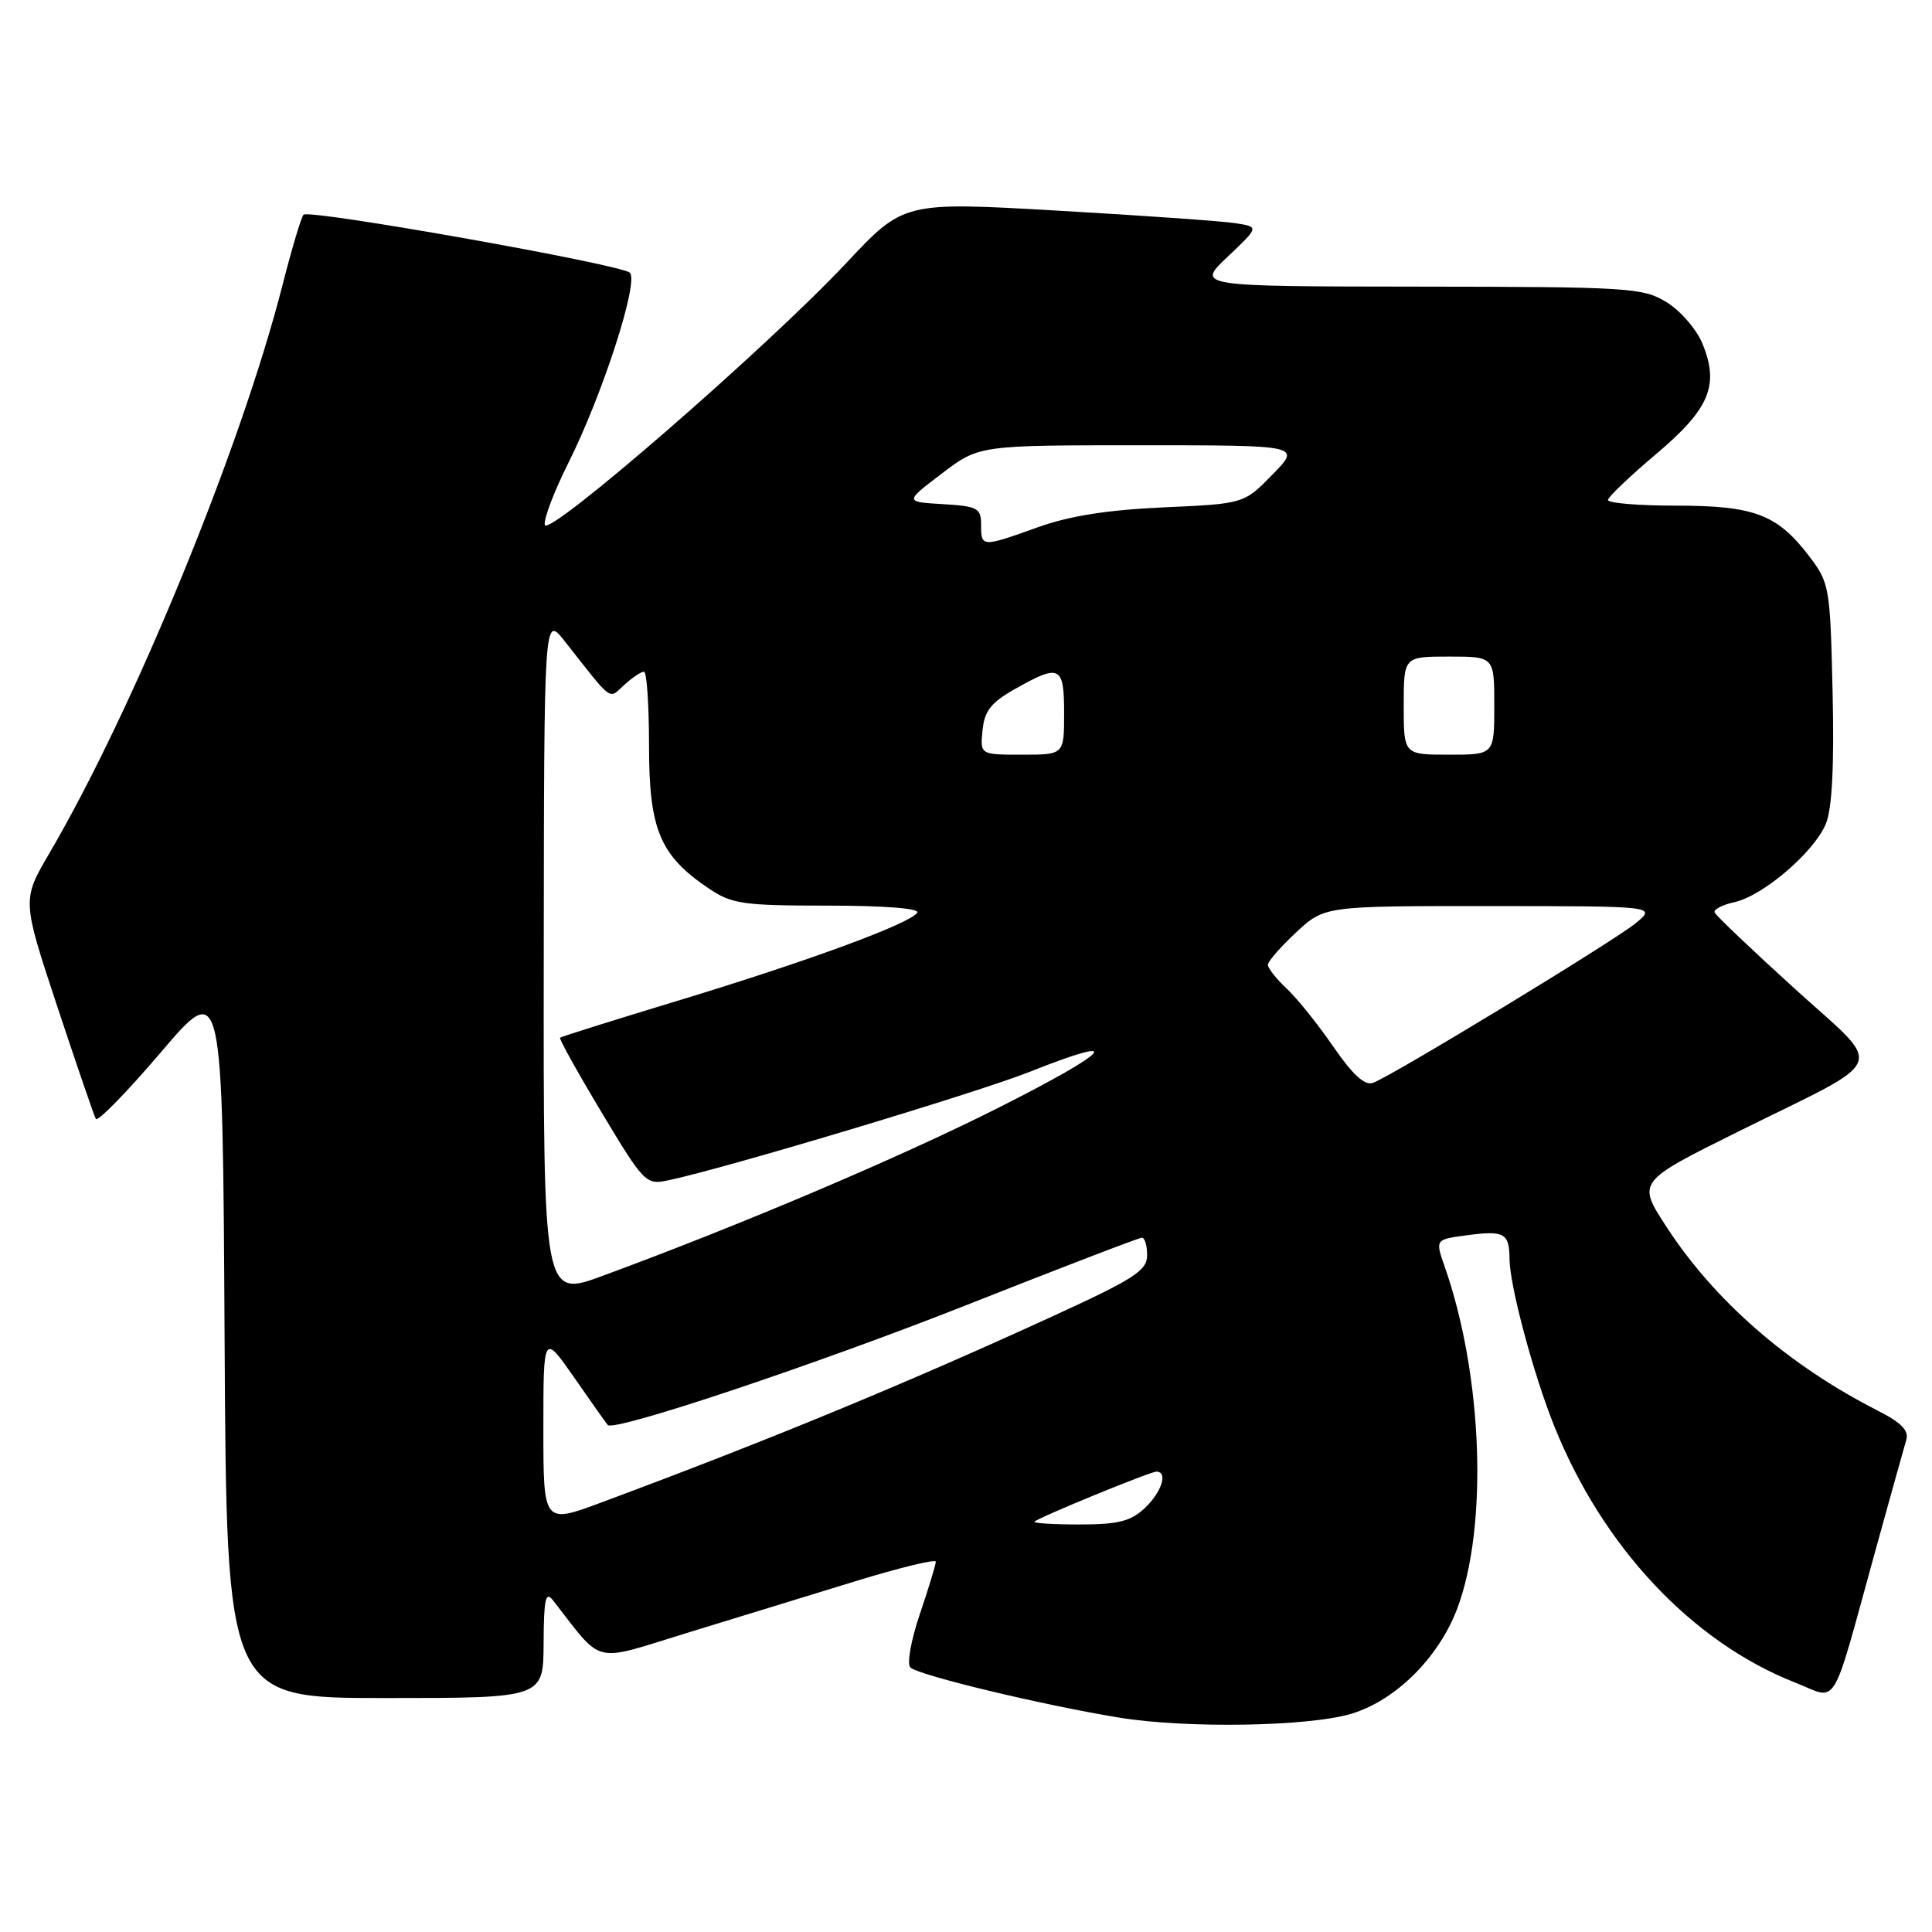 <?xml version="1.0" encoding="UTF-8" standalone="no"?>
<!DOCTYPE svg PUBLIC "-//W3C//DTD SVG 1.1//EN" "http://www.w3.org/Graphics/SVG/1.1/DTD/svg11.dtd" >
<svg xmlns="http://www.w3.org/2000/svg" xmlns:xlink="http://www.w3.org/1999/xlink" version="1.1" viewBox="0 0 256 256">
 <g >
 <path fill="currentColor"
d=" M 179.07 227.08 C 184.91 225.32 190.59 219.69 193.06 213.23 C 197.20 202.33 196.49 182.33 191.44 167.87 C 190.17 164.24 190.17 164.24 194.29 163.69 C 199.32 163.01 200.00 163.38 200.02 166.81 C 200.04 170.35 203.18 182.09 205.96 189.00 C 212.37 204.97 224.18 217.55 237.82 222.93 C 243.69 225.24 242.50 227.18 248.49 205.50 C 250.47 198.35 252.31 191.73 252.59 190.80 C 252.97 189.56 251.93 188.50 248.80 186.91 C 236.96 180.88 227.21 172.40 220.80 162.54 C 216.93 156.59 216.93 156.59 230.35 149.93 C 250.63 139.88 249.83 141.92 237.77 130.97 C 232.12 125.84 227.36 121.31 227.20 120.91 C 227.03 120.51 228.22 119.89 229.83 119.54 C 233.62 118.70 240.38 112.91 241.94 109.15 C 242.76 107.17 243.05 101.52 242.83 91.78 C 242.51 77.73 242.42 77.24 239.70 73.67 C 235.48 68.15 232.45 67.00 222.05 67.00 C 217.07 67.00 213.03 66.66 213.06 66.25 C 213.09 65.84 215.97 63.10 219.45 60.16 C 226.55 54.17 227.87 51.01 225.55 45.46 C 224.76 43.58 222.63 41.14 220.81 40.03 C 217.69 38.12 215.80 38.01 188.00 37.98 C 158.50 37.95 158.50 37.95 162.68 34.01 C 166.85 30.06 166.85 30.06 163.68 29.57 C 161.93 29.30 151.33 28.55 140.12 27.91 C 119.74 26.74 119.74 26.74 112.12 34.87 C 101.68 46.01 72.58 71.29 72.19 69.55 C 72.02 68.79 73.43 65.10 75.31 61.34 C 79.85 52.28 84.70 37.28 83.45 36.13 C 82.27 35.03 40.97 27.69 40.22 28.45 C 39.92 28.75 38.67 32.93 37.44 37.75 C 31.96 59.26 17.69 94.05 6.53 113.08 C 2.92 119.25 2.92 119.25 7.59 133.37 C 10.17 141.14 12.46 147.84 12.70 148.26 C 12.94 148.68 16.82 144.71 21.32 139.43 C 29.50 129.83 29.50 129.83 29.76 177.42 C 30.02 225.00 30.02 225.00 51.01 225.00 C 72.00 225.00 72.00 225.00 72.03 217.75 C 72.06 211.86 72.29 210.79 73.28 212.06 C 80.03 220.70 78.31 220.28 91.00 216.38 C 97.33 214.43 107.34 211.36 113.25 209.55 C 119.16 207.73 124.00 206.56 124.00 206.93 C 124.00 207.31 123.05 210.44 121.88 213.89 C 120.70 217.37 120.15 220.51 120.63 220.95 C 121.80 222.01 138.23 225.95 148.34 227.60 C 157.27 229.05 173.44 228.78 179.07 227.08 Z  M 72.00 189.31 C 72.00 176.67 72.00 176.67 76.12 182.58 C 78.38 185.84 80.37 188.65 80.53 188.82 C 81.36 189.76 108.27 180.75 128.06 172.93 C 140.47 168.02 150.93 164.00 151.31 164.00 C 151.69 164.00 152.00 165.05 152.00 166.33 C 152.00 168.35 150.30 169.45 139.62 174.35 C 119.79 183.44 102.03 190.77 79.75 199.06 C 72.00 201.95 72.00 201.95 72.00 189.31 Z  M 137.08 201.62 C 137.77 201.00 152.40 195.00 153.23 195.00 C 154.80 195.00 153.93 197.72 151.69 199.83 C 149.81 201.59 148.16 202.00 143.02 202.00 C 139.53 202.00 136.85 201.83 137.08 201.62 Z  M 72.05 126.72 C 72.09 81.50 72.09 81.50 74.80 84.93 C 81.35 93.24 80.59 92.68 82.73 90.74 C 83.79 89.78 84.96 89.00 85.33 89.00 C 85.70 89.00 86.00 93.43 86.00 98.85 C 86.00 109.92 87.44 113.36 93.92 117.73 C 96.98 119.79 98.45 120.00 109.71 120.00 C 117.15 120.00 121.89 120.37 121.54 120.93 C 120.66 122.36 107.16 127.33 89.98 132.55 C 81.47 135.13 74.37 137.36 74.21 137.50 C 74.05 137.63 76.53 142.09 79.71 147.39 C 85.32 156.74 85.59 157.02 88.50 156.41 C 95.98 154.85 129.46 144.80 136.47 142.01 C 149.28 136.92 147.36 139.18 132.46 146.70 C 119.46 153.27 98.40 162.22 79.87 169.05 C 72.00 171.95 72.00 171.95 72.05 126.72 Z  M 176.68 138.70 C 174.65 135.75 171.87 132.28 170.50 131.00 C 169.12 129.71 168.00 128.29 168.00 127.84 C 168.00 127.39 169.69 125.46 171.75 123.54 C 175.50 120.05 175.50 120.05 197.50 120.06 C 219.50 120.07 219.50 120.07 216.71 122.35 C 213.78 124.75 184.62 142.47 181.94 143.48 C 180.85 143.89 179.27 142.45 176.68 138.70 Z  M 130.19 96.77 C 130.44 94.20 131.31 93.09 134.50 91.29 C 140.45 87.93 141.00 88.21 141.00 94.50 C 141.00 100.00 141.00 100.00 135.44 100.00 C 129.87 100.00 129.87 100.00 130.19 96.77 Z  M 186.00 93.50 C 186.00 87.00 186.00 87.00 192.00 87.00 C 198.00 87.00 198.00 87.00 198.00 93.50 C 198.00 100.00 198.00 100.00 192.00 100.00 C 186.00 100.00 186.00 100.00 186.00 93.50 Z  M 130.00 69.55 C 130.00 67.32 129.56 67.08 124.93 66.80 C 119.86 66.50 119.86 66.50 124.79 62.75 C 129.72 59.00 129.72 59.00 151.06 59.00 C 172.41 59.00 172.41 59.00 168.62 62.87 C 164.84 66.75 164.84 66.75 154.17 67.23 C 146.79 67.56 141.66 68.37 137.53 69.86 C 130.09 72.53 130.00 72.53 130.00 69.55 Z "/>
</g>
</svg>